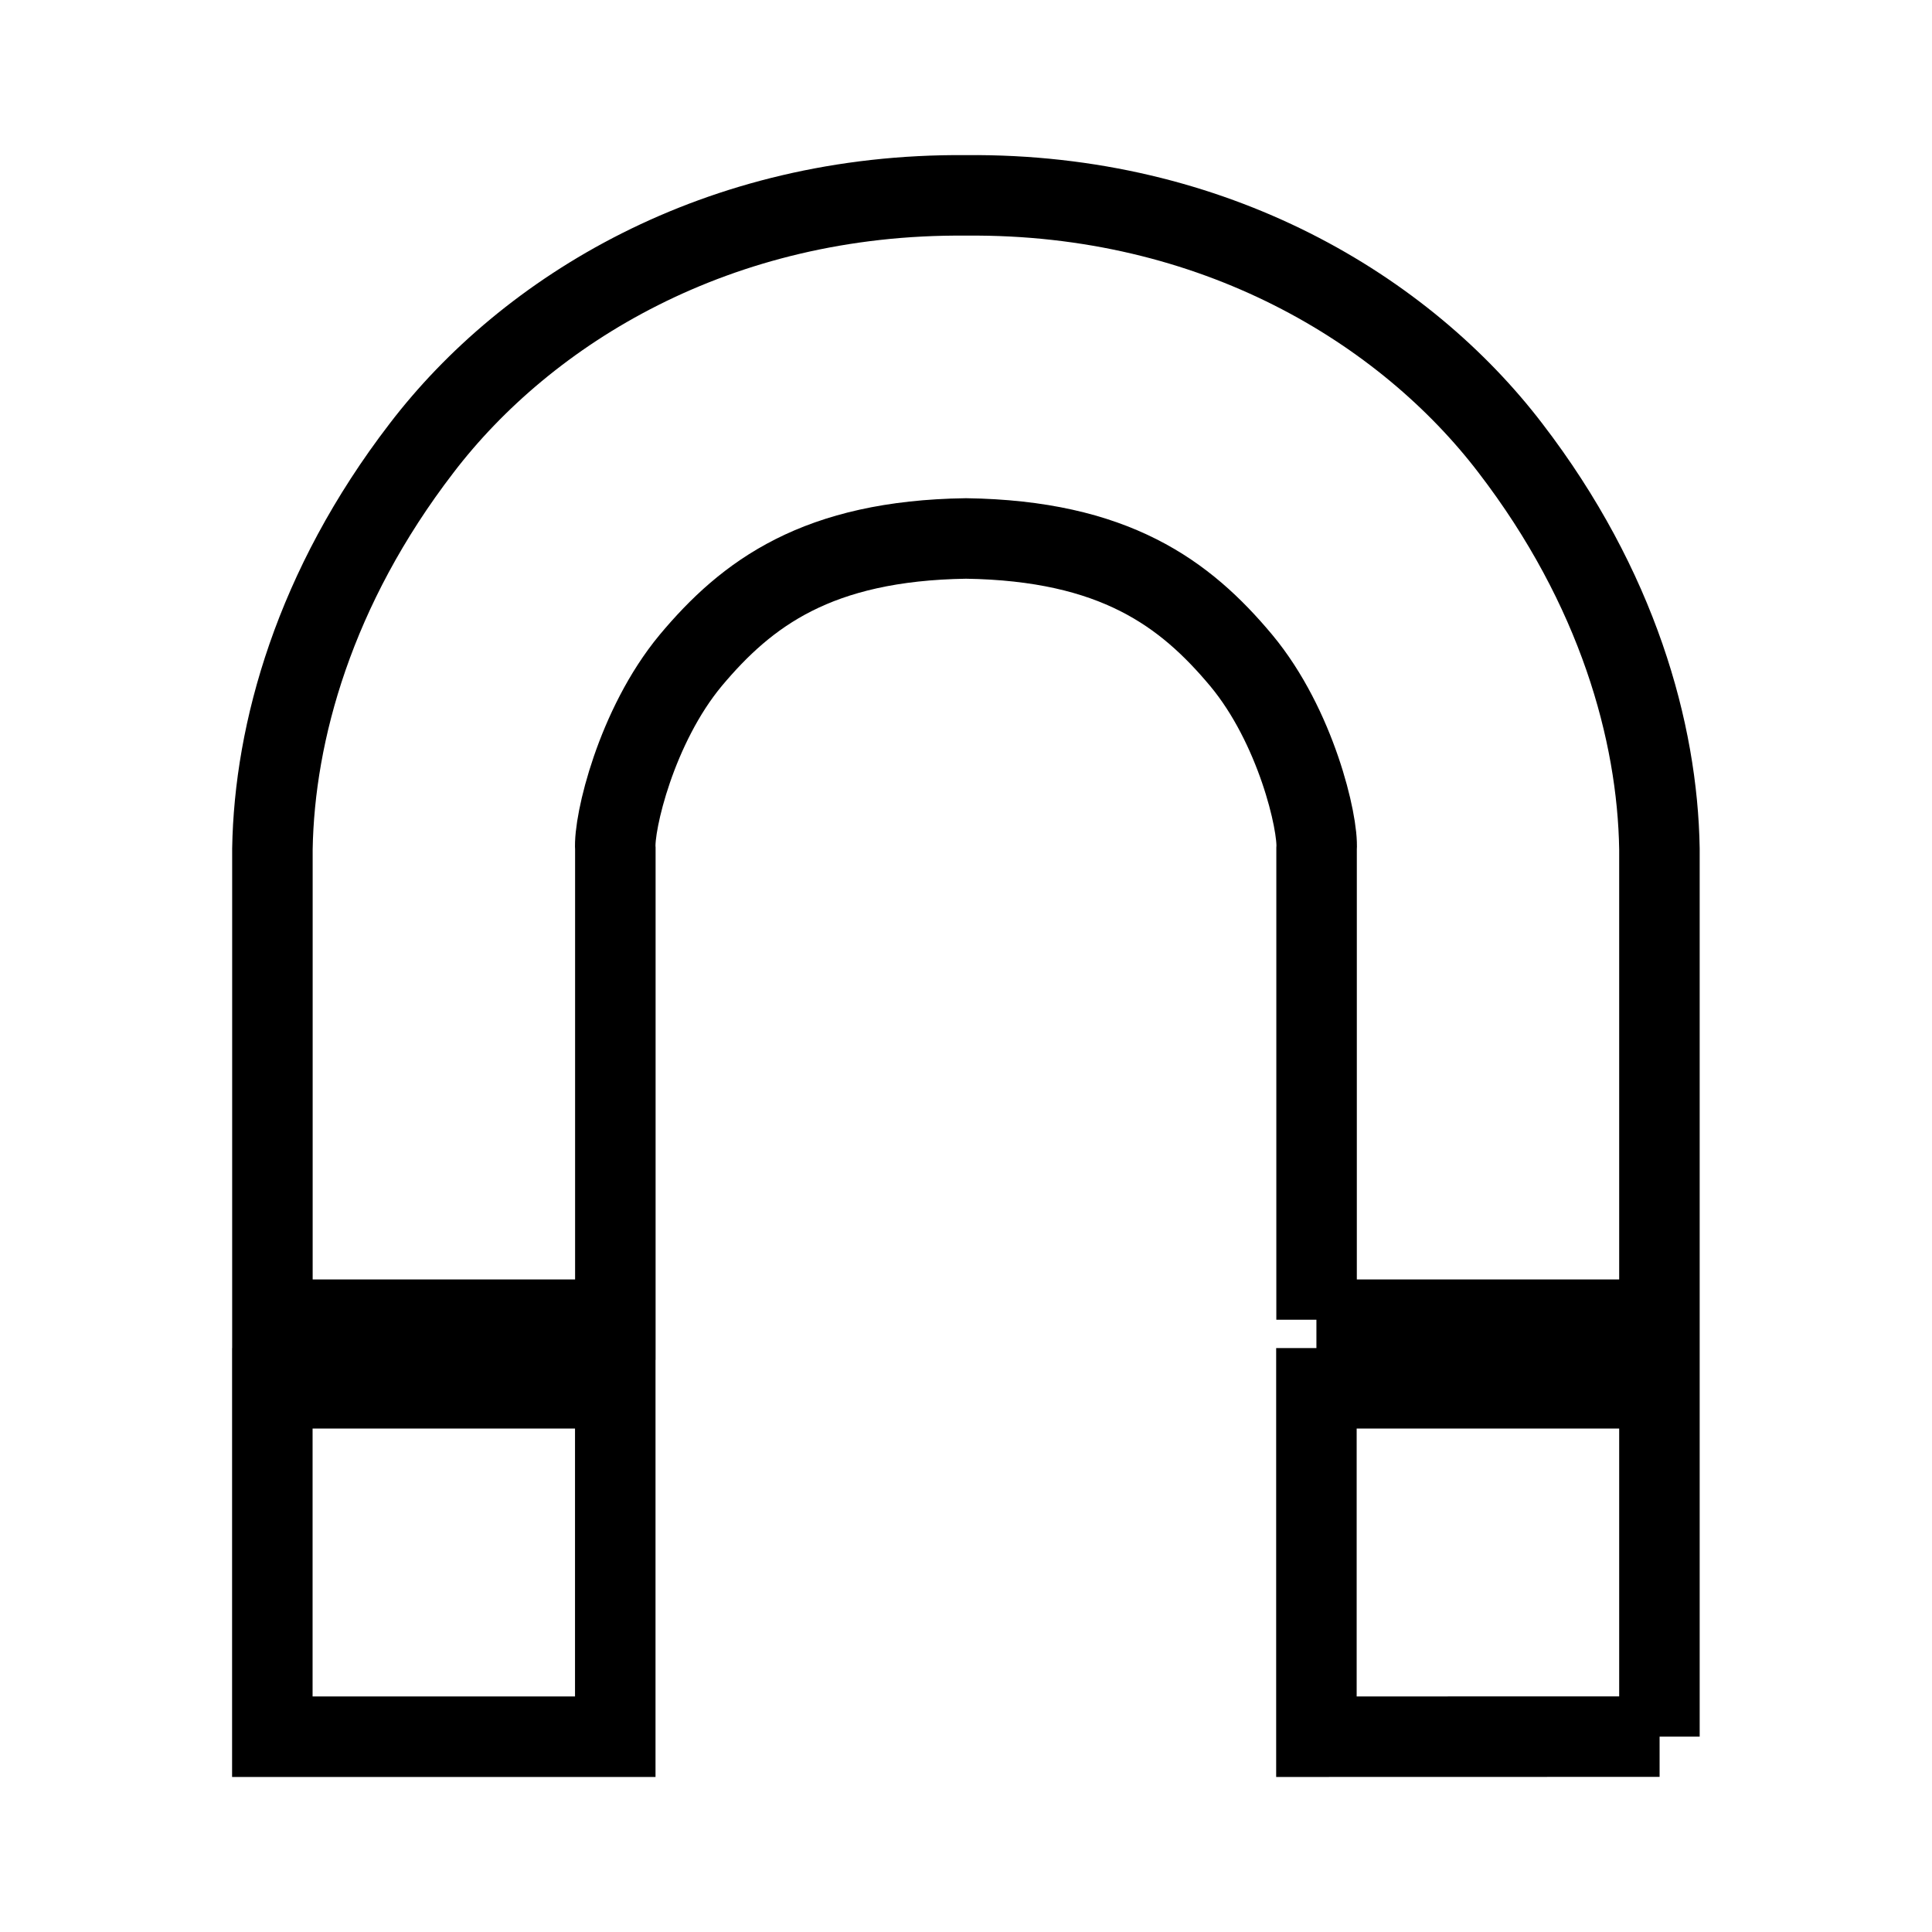 <svg width="24" height="24" xmlns="http://www.w3.org/2000/svg">
 <g>
  <title>Layer 1</title>
  <path id="svg_5" d="m16.353,16.394l4.261,0l0,-5.85c-0.024,-1.453 -0.52,-3.243 -1.85,-4.976c-1.311,-1.716 -3.676,-3.169 -6.763,-3.141c-3.09,-0.027 -5.455,1.426 -6.765,3.141c-1.331,1.733 -1.827,3.524 -1.852,4.977l0,5.849l4.26,0l0,-5.849c-0.023,-0.321 0.258,-1.524 0.936,-2.341c0.698,-0.834 1.574,-1.488 3.42,-1.515c1.844,0.027 2.722,0.681 3.419,1.515c0.68,0.817 0.959,2.021 0.936,2.341l0,5.849l-0.001,0zm4.261,5.179c0,0 0,-2.005 0,-4.327l-4.261,0c0,2.323 0,4.328 0,4.328l4.263,-0.001l-0.002,0zm-17.231,0.001l4.26,0c0,0 0,-2.005 0,-4.328l-4.26,0c0,2.323 0,4.328 0,4.328z" stroke="#000" fill="none"/>
 </g>

</svg>